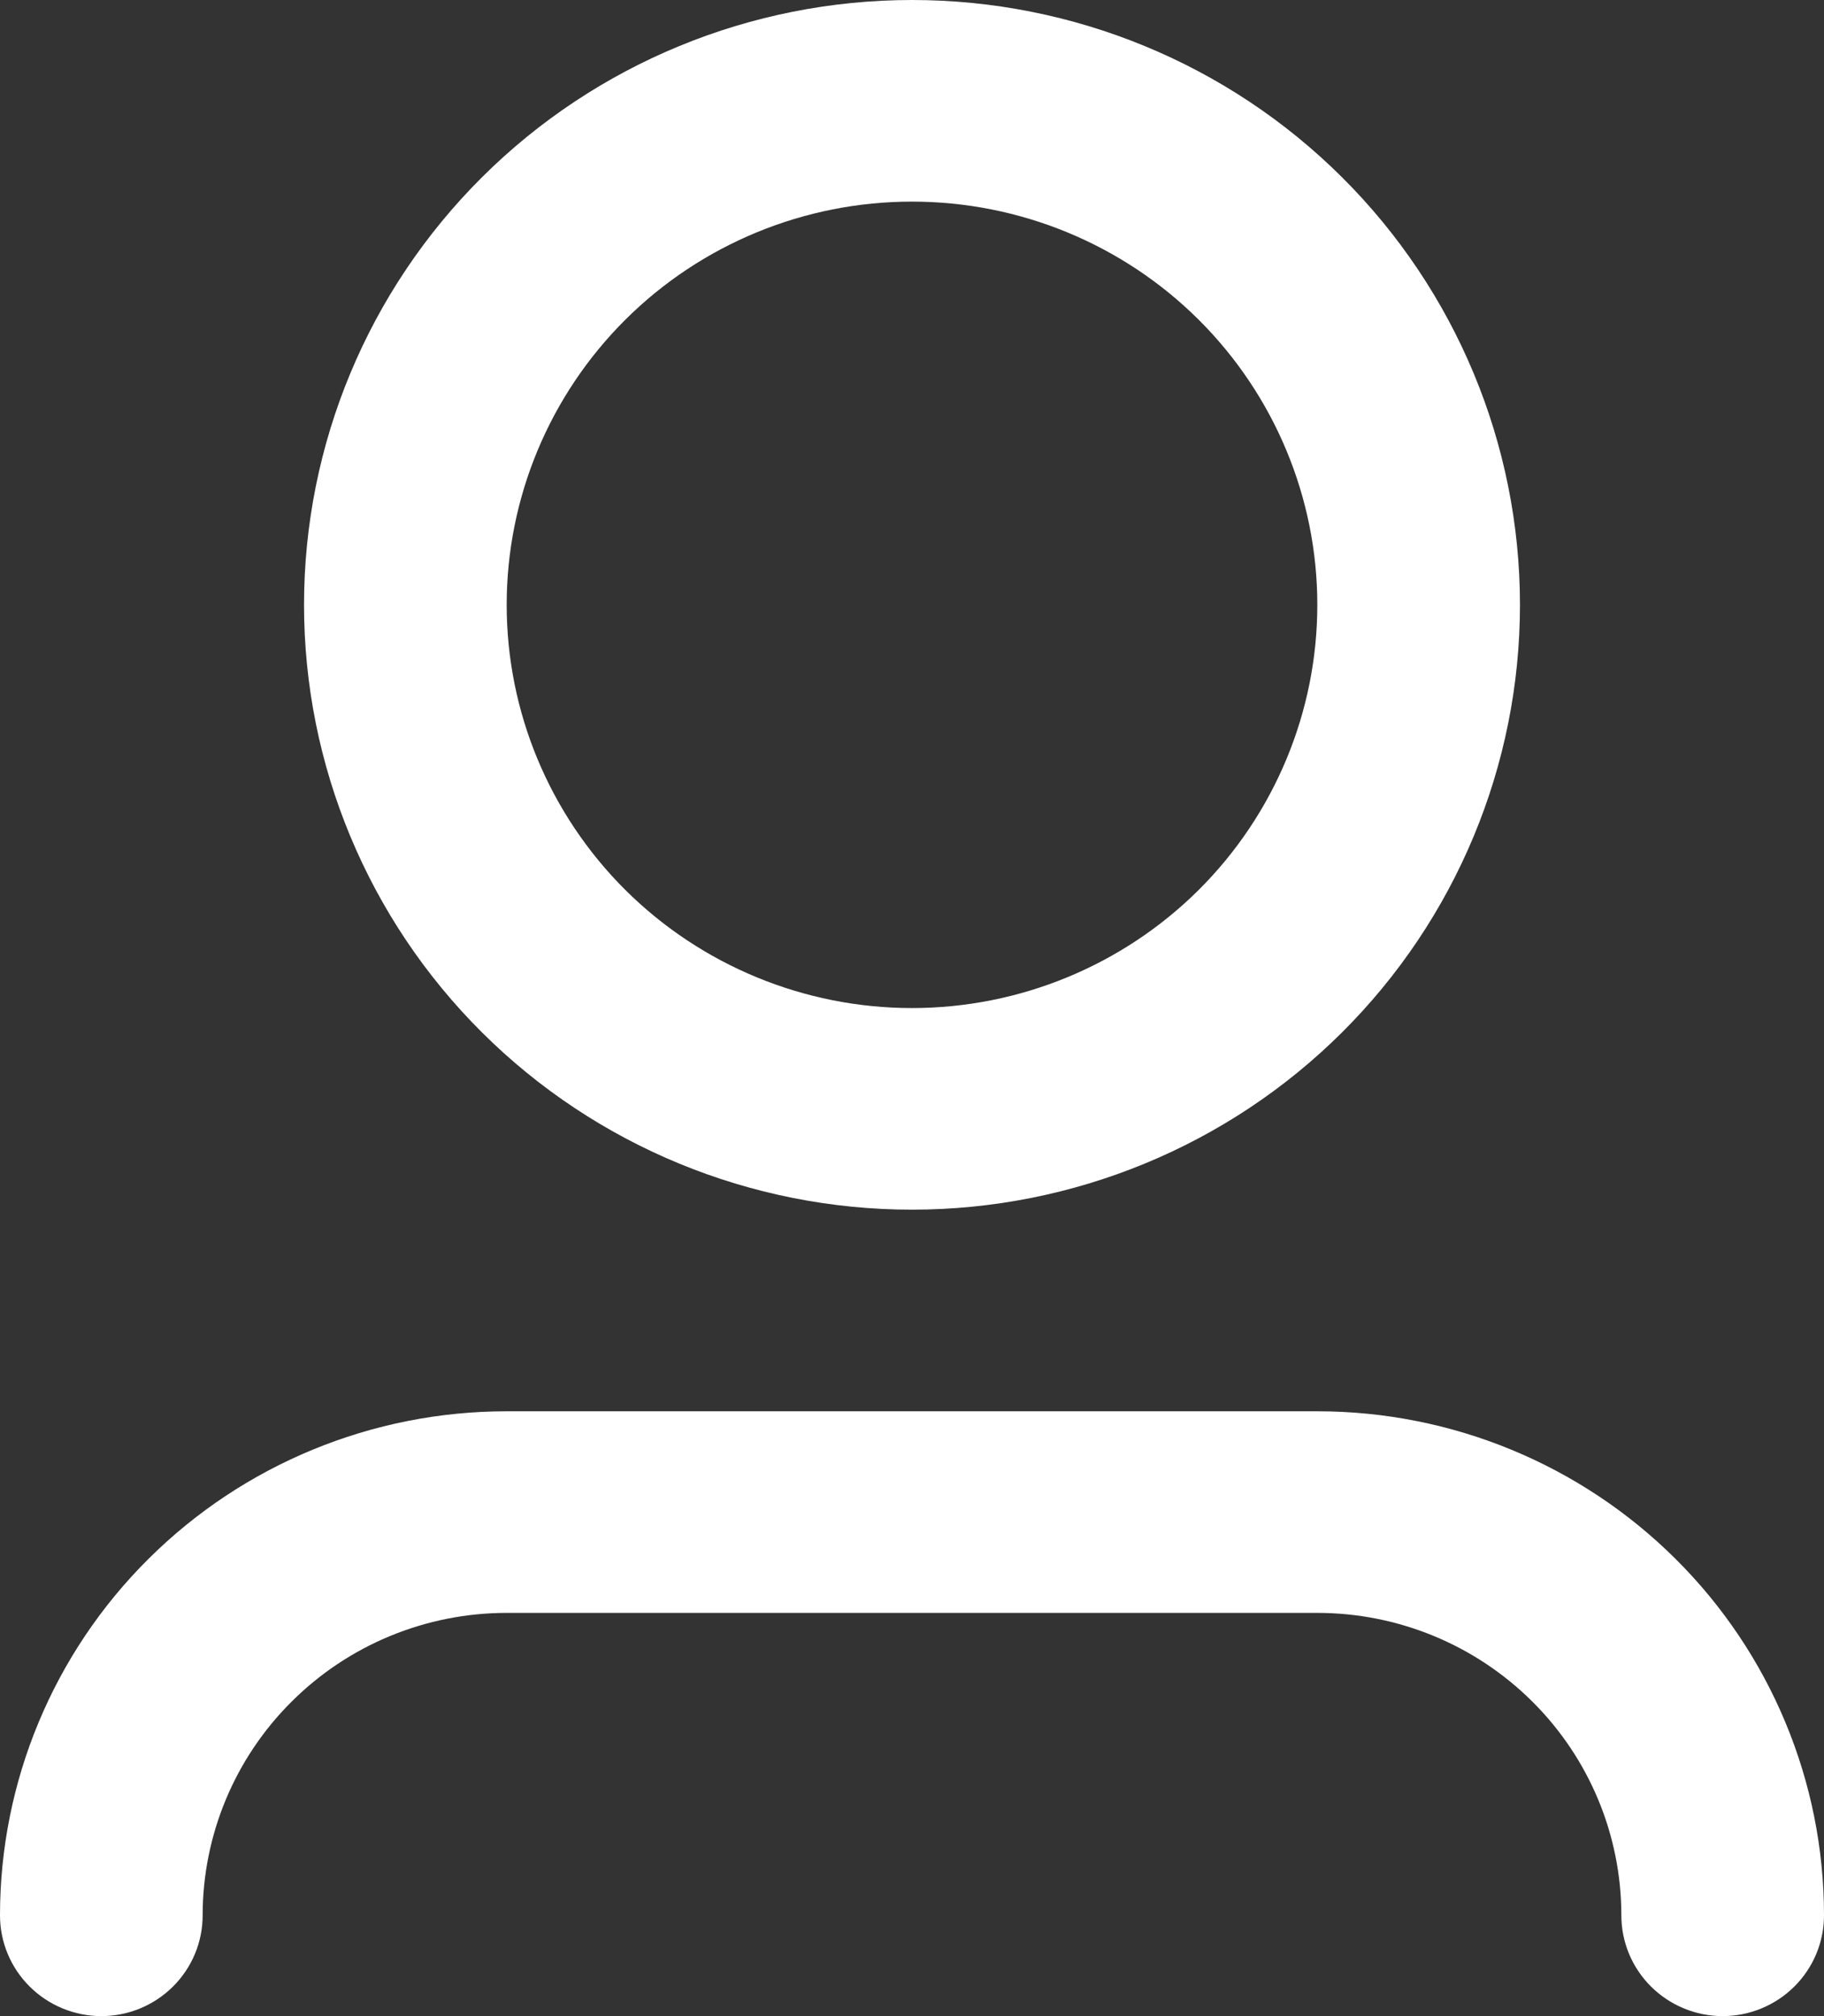 <svg width="19" height="21" viewBox="0 0 19 21" fill="none" xmlns="http://www.w3.org/2000/svg">
<rect x="0" y="0" width="19" height="21" fill="#333333" stroke="none"/>
<path d="M9.5 2.1C8.38 2.1 7.306 2.542 6.514 3.33C5.723 4.118 5.278 5.186 5.278 6.3C5.278 7.414 5.723 8.482 6.514 9.27C7.306 10.057 8.38 10.5 9.5 10.5C10.62 10.5 11.694 10.057 12.486 9.27C13.277 8.482 13.722 7.414 13.722 6.3C13.722 5.186 13.277 4.118 12.486 3.33C11.694 2.542 10.62 2.1 9.5 2.1ZM3.167 6.3C3.167 4.629 3.834 3.027 5.022 1.845C6.209 0.664 7.82 0 9.5 0C11.18 0 12.791 0.664 13.978 1.845C15.166 3.027 15.833 4.629 15.833 6.3C15.833 7.971 15.166 9.573 13.978 10.755C12.791 11.936 11.18 12.6 9.5 12.6C7.82 12.6 6.209 11.936 5.022 10.755C3.834 9.573 3.167 7.971 3.167 6.3ZM5.278 16.8C4.438 16.8 3.632 17.132 3.039 17.723C2.445 18.313 2.111 19.115 2.111 19.95C2.111 20.229 2 20.495 1.802 20.692C1.604 20.889 1.336 21 1.056 21C0.776 21 0.507 20.889 0.309 20.692C0.111 20.495 0 20.229 0 19.95C0 18.558 0.556 17.222 1.546 16.238C2.536 15.253 3.878 14.7 5.278 14.7H13.722C15.122 14.7 16.464 15.253 17.454 16.238C18.444 17.222 19 18.558 19 19.95C19 20.229 18.889 20.495 18.691 20.692C18.493 20.889 18.224 21 17.944 21C17.665 21 17.396 20.889 17.198 20.692C17 20.495 16.889 20.229 16.889 19.95C16.889 19.115 16.555 18.313 15.961 17.723C15.367 17.132 14.562 16.8 13.722 16.8H5.278Z" fill="white"/>
</svg>
